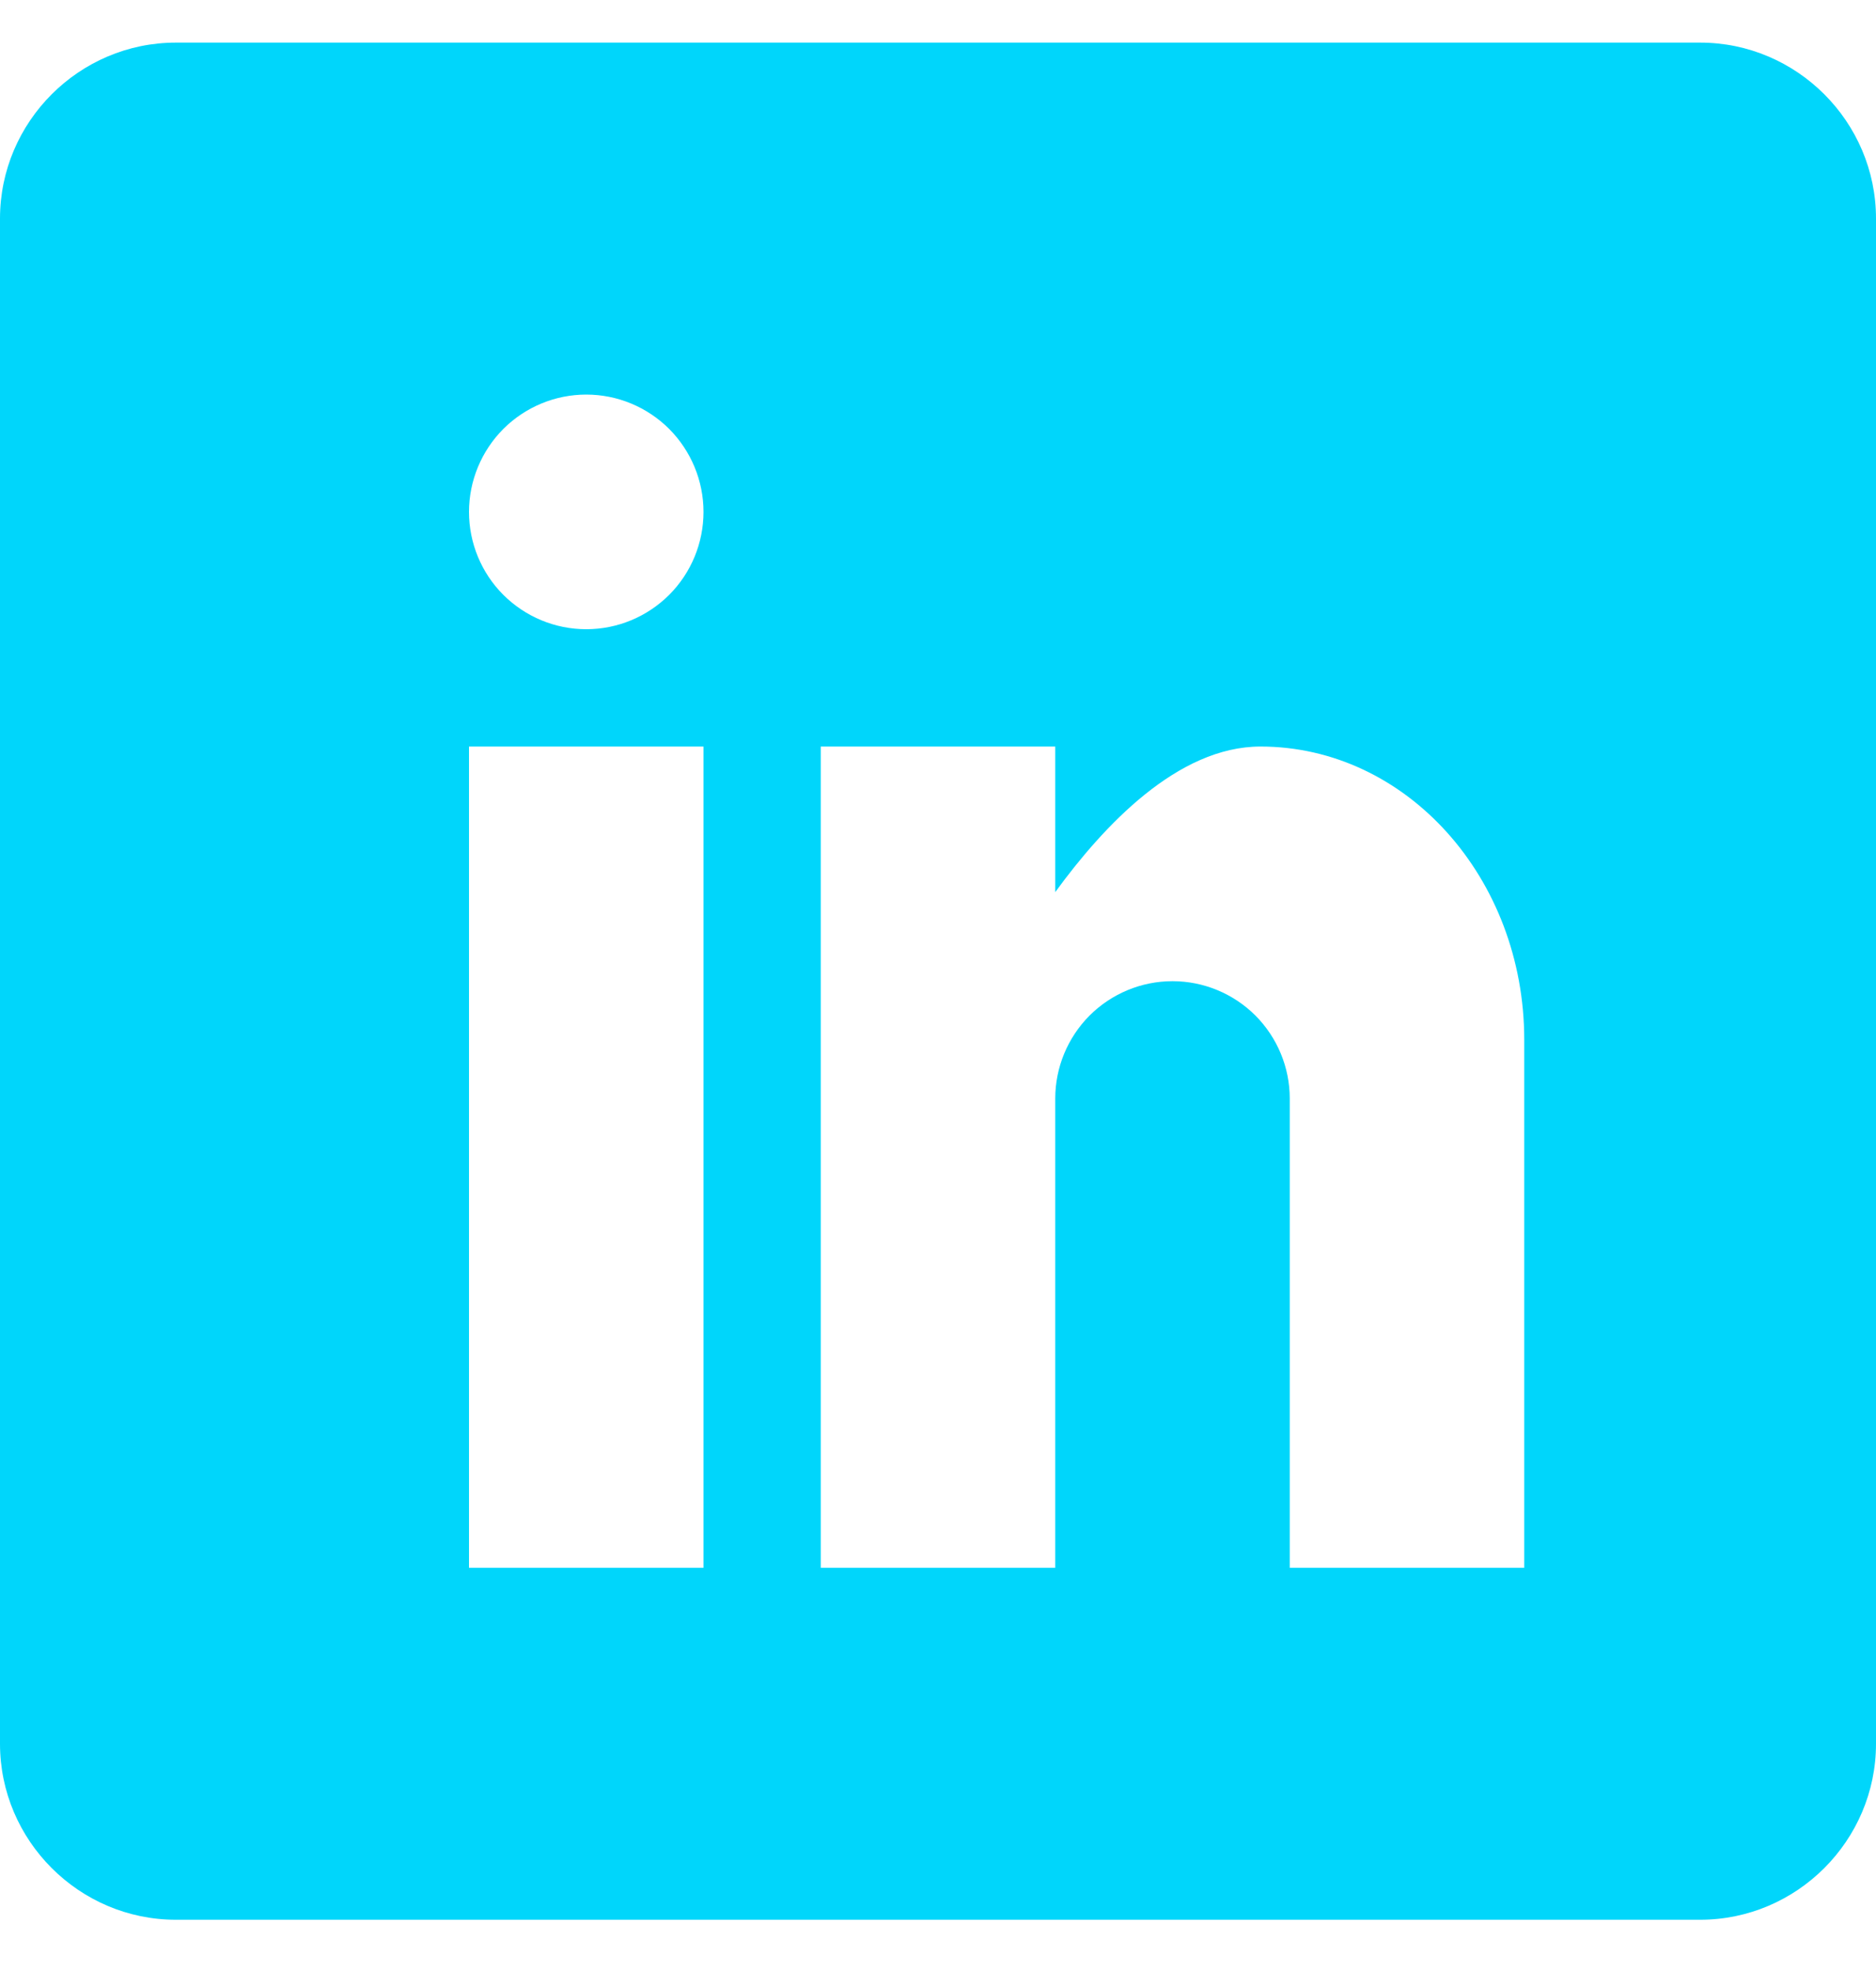 <svg width="20" height="21" viewBox="0 0 20 21" fill="none" xmlns="http://www.w3.org/2000/svg">
<g id="icomoon-free:linkedin" clip-path="url(#clip0_137_4164)">
<path id="Vector" d="M18.125 0.454H1.875C0.844 0.454 0 1.298 0 2.329V18.579C0 19.61 0.844 20.454 1.875 20.454H18.125C19.156 20.454 20 19.61 20 18.579V2.329C20 1.298 19.156 0.454 18.125 0.454ZM7.5 16.704H5V7.954H7.5V16.704ZM6.25 6.704C5.918 6.704 5.601 6.572 5.366 6.338C5.132 6.104 5 5.786 5 5.454C5 5.123 5.132 4.805 5.366 4.57C5.601 4.336 5.918 4.204 6.25 4.204C6.582 4.204 6.899 4.336 7.134 4.57C7.368 4.805 7.5 5.123 7.5 5.454C7.5 5.786 7.368 6.104 7.134 6.338C6.899 6.572 6.582 6.704 6.25 6.704ZM16.25 16.704H13.75V11.704C13.75 11.373 13.618 11.055 13.384 10.82C13.149 10.586 12.832 10.454 12.5 10.454C12.168 10.454 11.851 10.586 11.616 10.82C11.382 11.055 11.25 11.373 11.25 11.704V16.704H8.75V7.954H11.25V9.505C11.765 8.798 12.555 7.954 13.438 7.954C14.992 7.954 16.25 9.353 16.25 11.079V16.704Z" fill="#00D6FB"/>
</g>
<defs>
<clipPath id="clip0_137_4164">
<rect width="20" height="20" fill="white" transform="translate(0 0.454)"/>
</clipPath>
</defs>
</svg>
